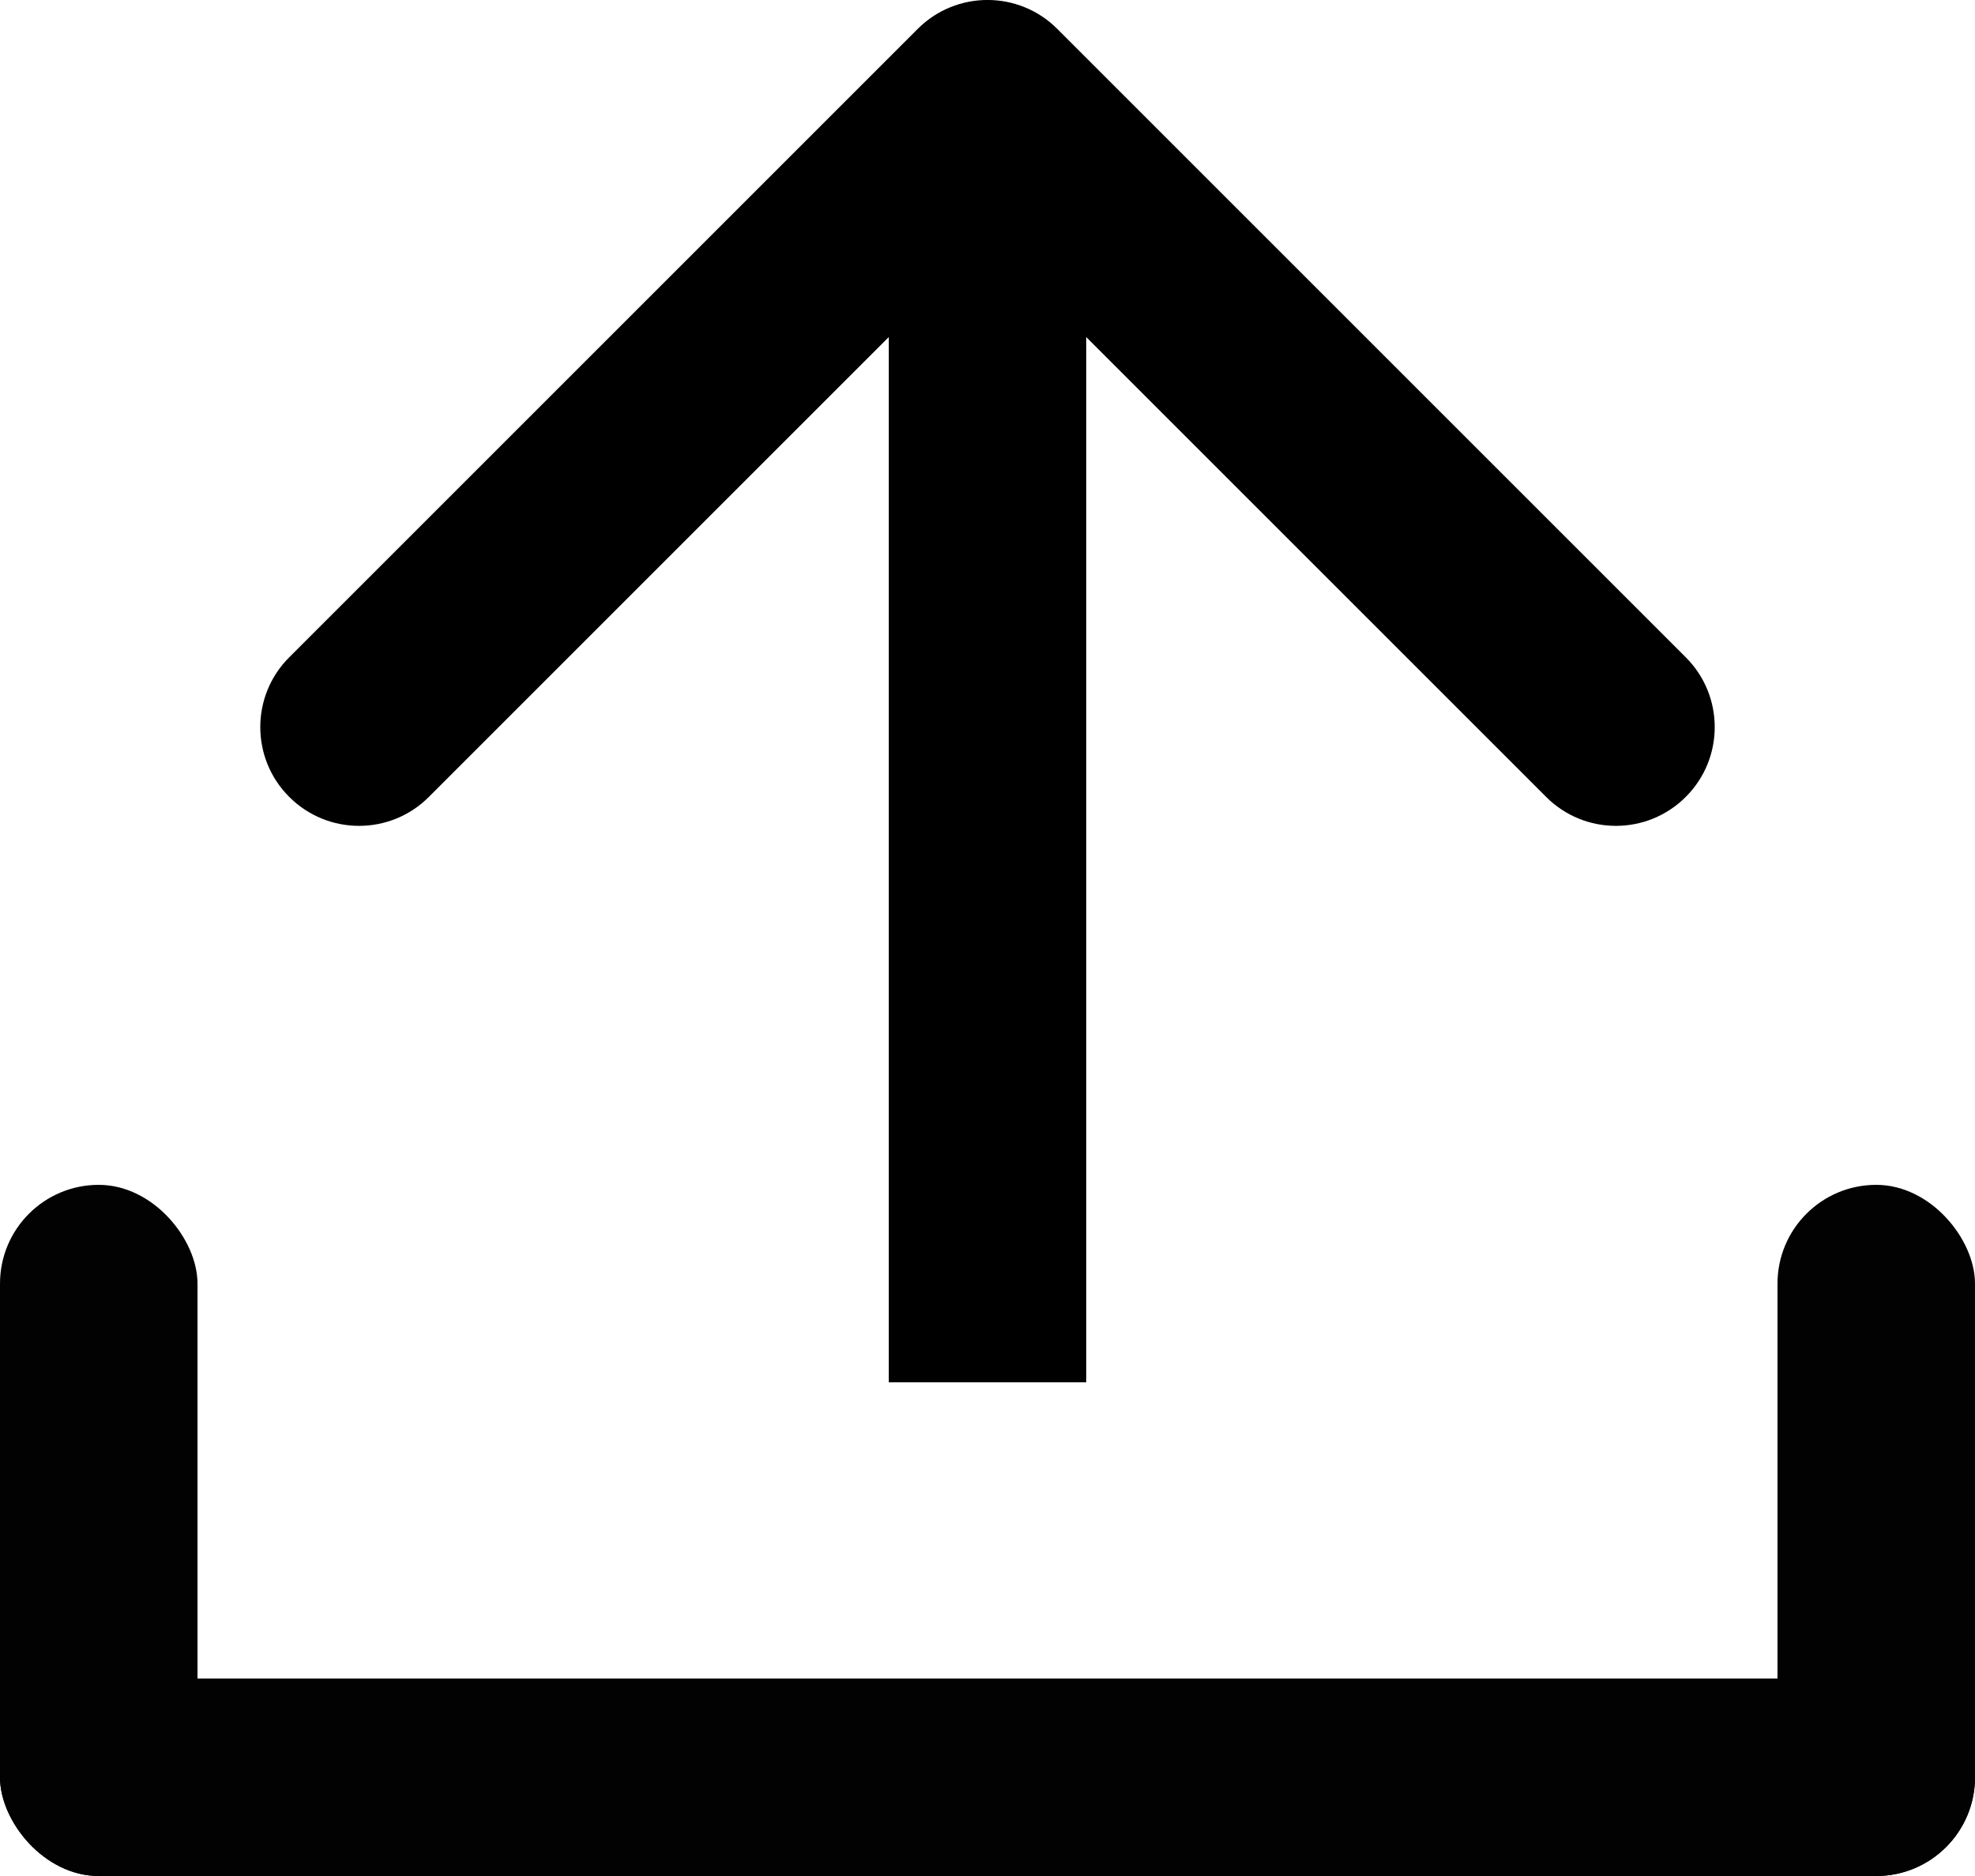<svg width="20" height="19" viewBox="0 0 20 19" fill="none" xmlns="http://www.w3.org/2000/svg">
<rect y="17" width="20" height="2" rx="1" fill="#020202"/>
<rect x="18" y="12" width="2" height="7" rx="1" fill="#020202"/>
<rect y="12" width="2" height="7" rx="1" fill="#020202"/>
<path d="M10.707 0.293C10.317 -0.098 9.683 -0.098 9.293 0.293L2.929 6.657C2.538 7.047 2.538 7.681 2.929 8.071C3.319 8.462 3.953 8.462 4.343 8.071L10 2.414L15.657 8.071C16.047 8.462 16.68 8.462 17.071 8.071C17.462 7.681 17.462 7.047 17.071 6.657L10.707 0.293ZM11 14V1H9V14H11Z" fill="black"/>
</svg>
